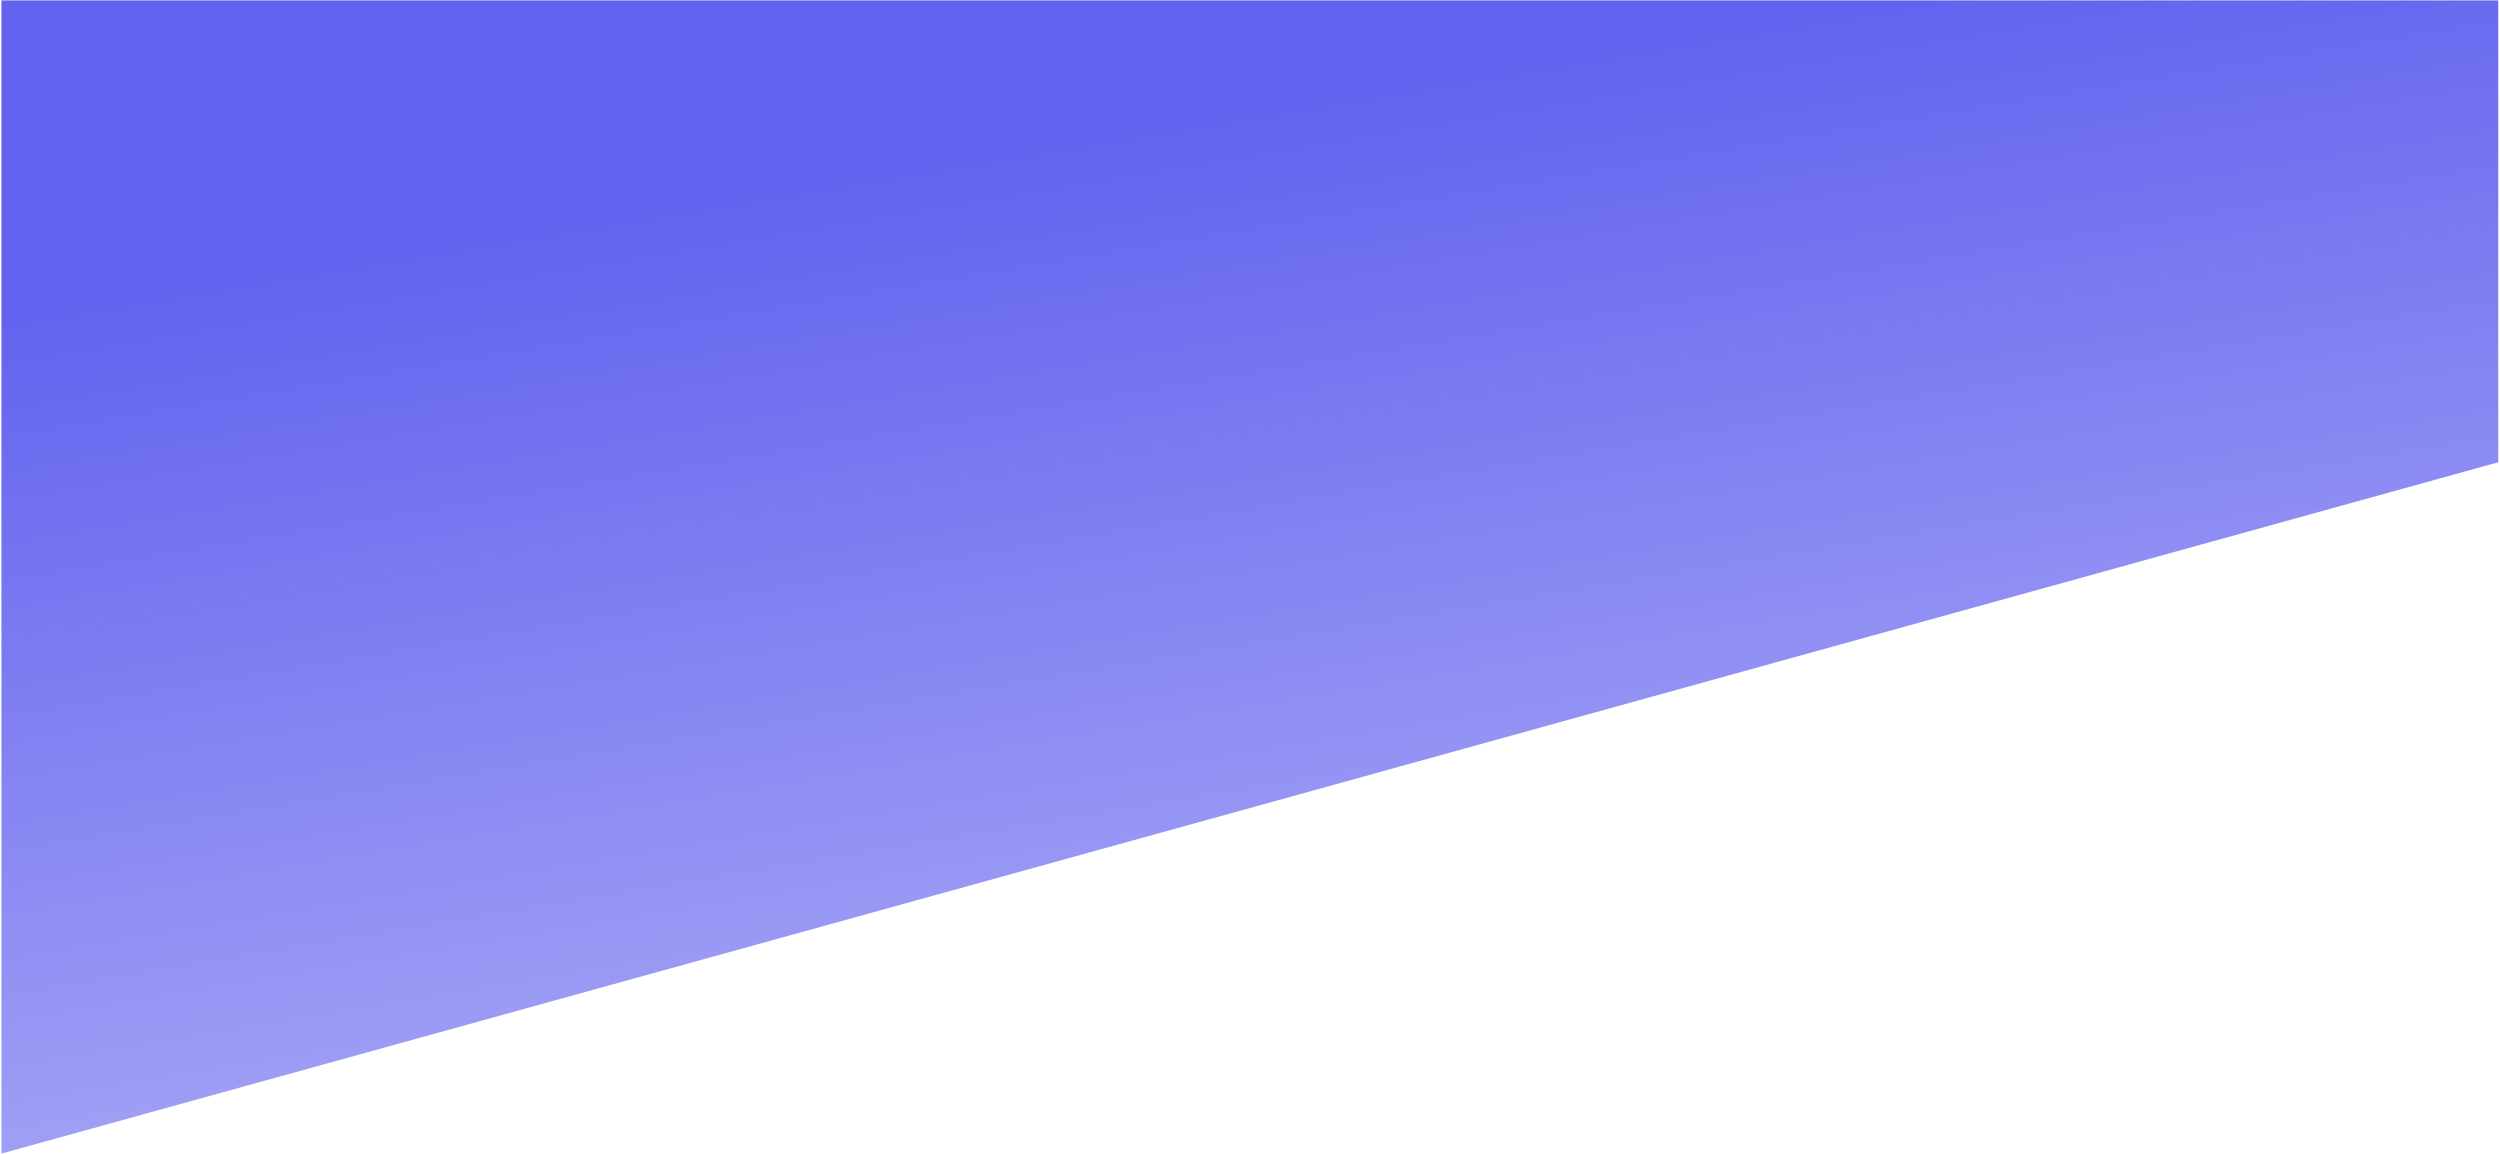 <svg width="1402" height="647" viewBox="0 0 1402 647" fill="none" xmlns="http://www.w3.org/2000/svg">
<path d="M1401.01 0.234L1401.01 126.734L1401.01 259.234L726.039 446.192L0.804 646.926L0.804 0.234L1401.01 0.234Z" fill="url(#paint0_linear_605_664)"/>
<defs>
<linearGradient id="paint0_linear_605_664" x1="1448.87" y1="-59.937" x2="1571.18" y2="672.837" gradientUnits="userSpaceOnUse">
<stop stop-color="#6363EF"/>
<stop offset="0.643" stop-color="#6363EF" stop-opacity="0.6"/>
</linearGradient>
</defs>
</svg>
